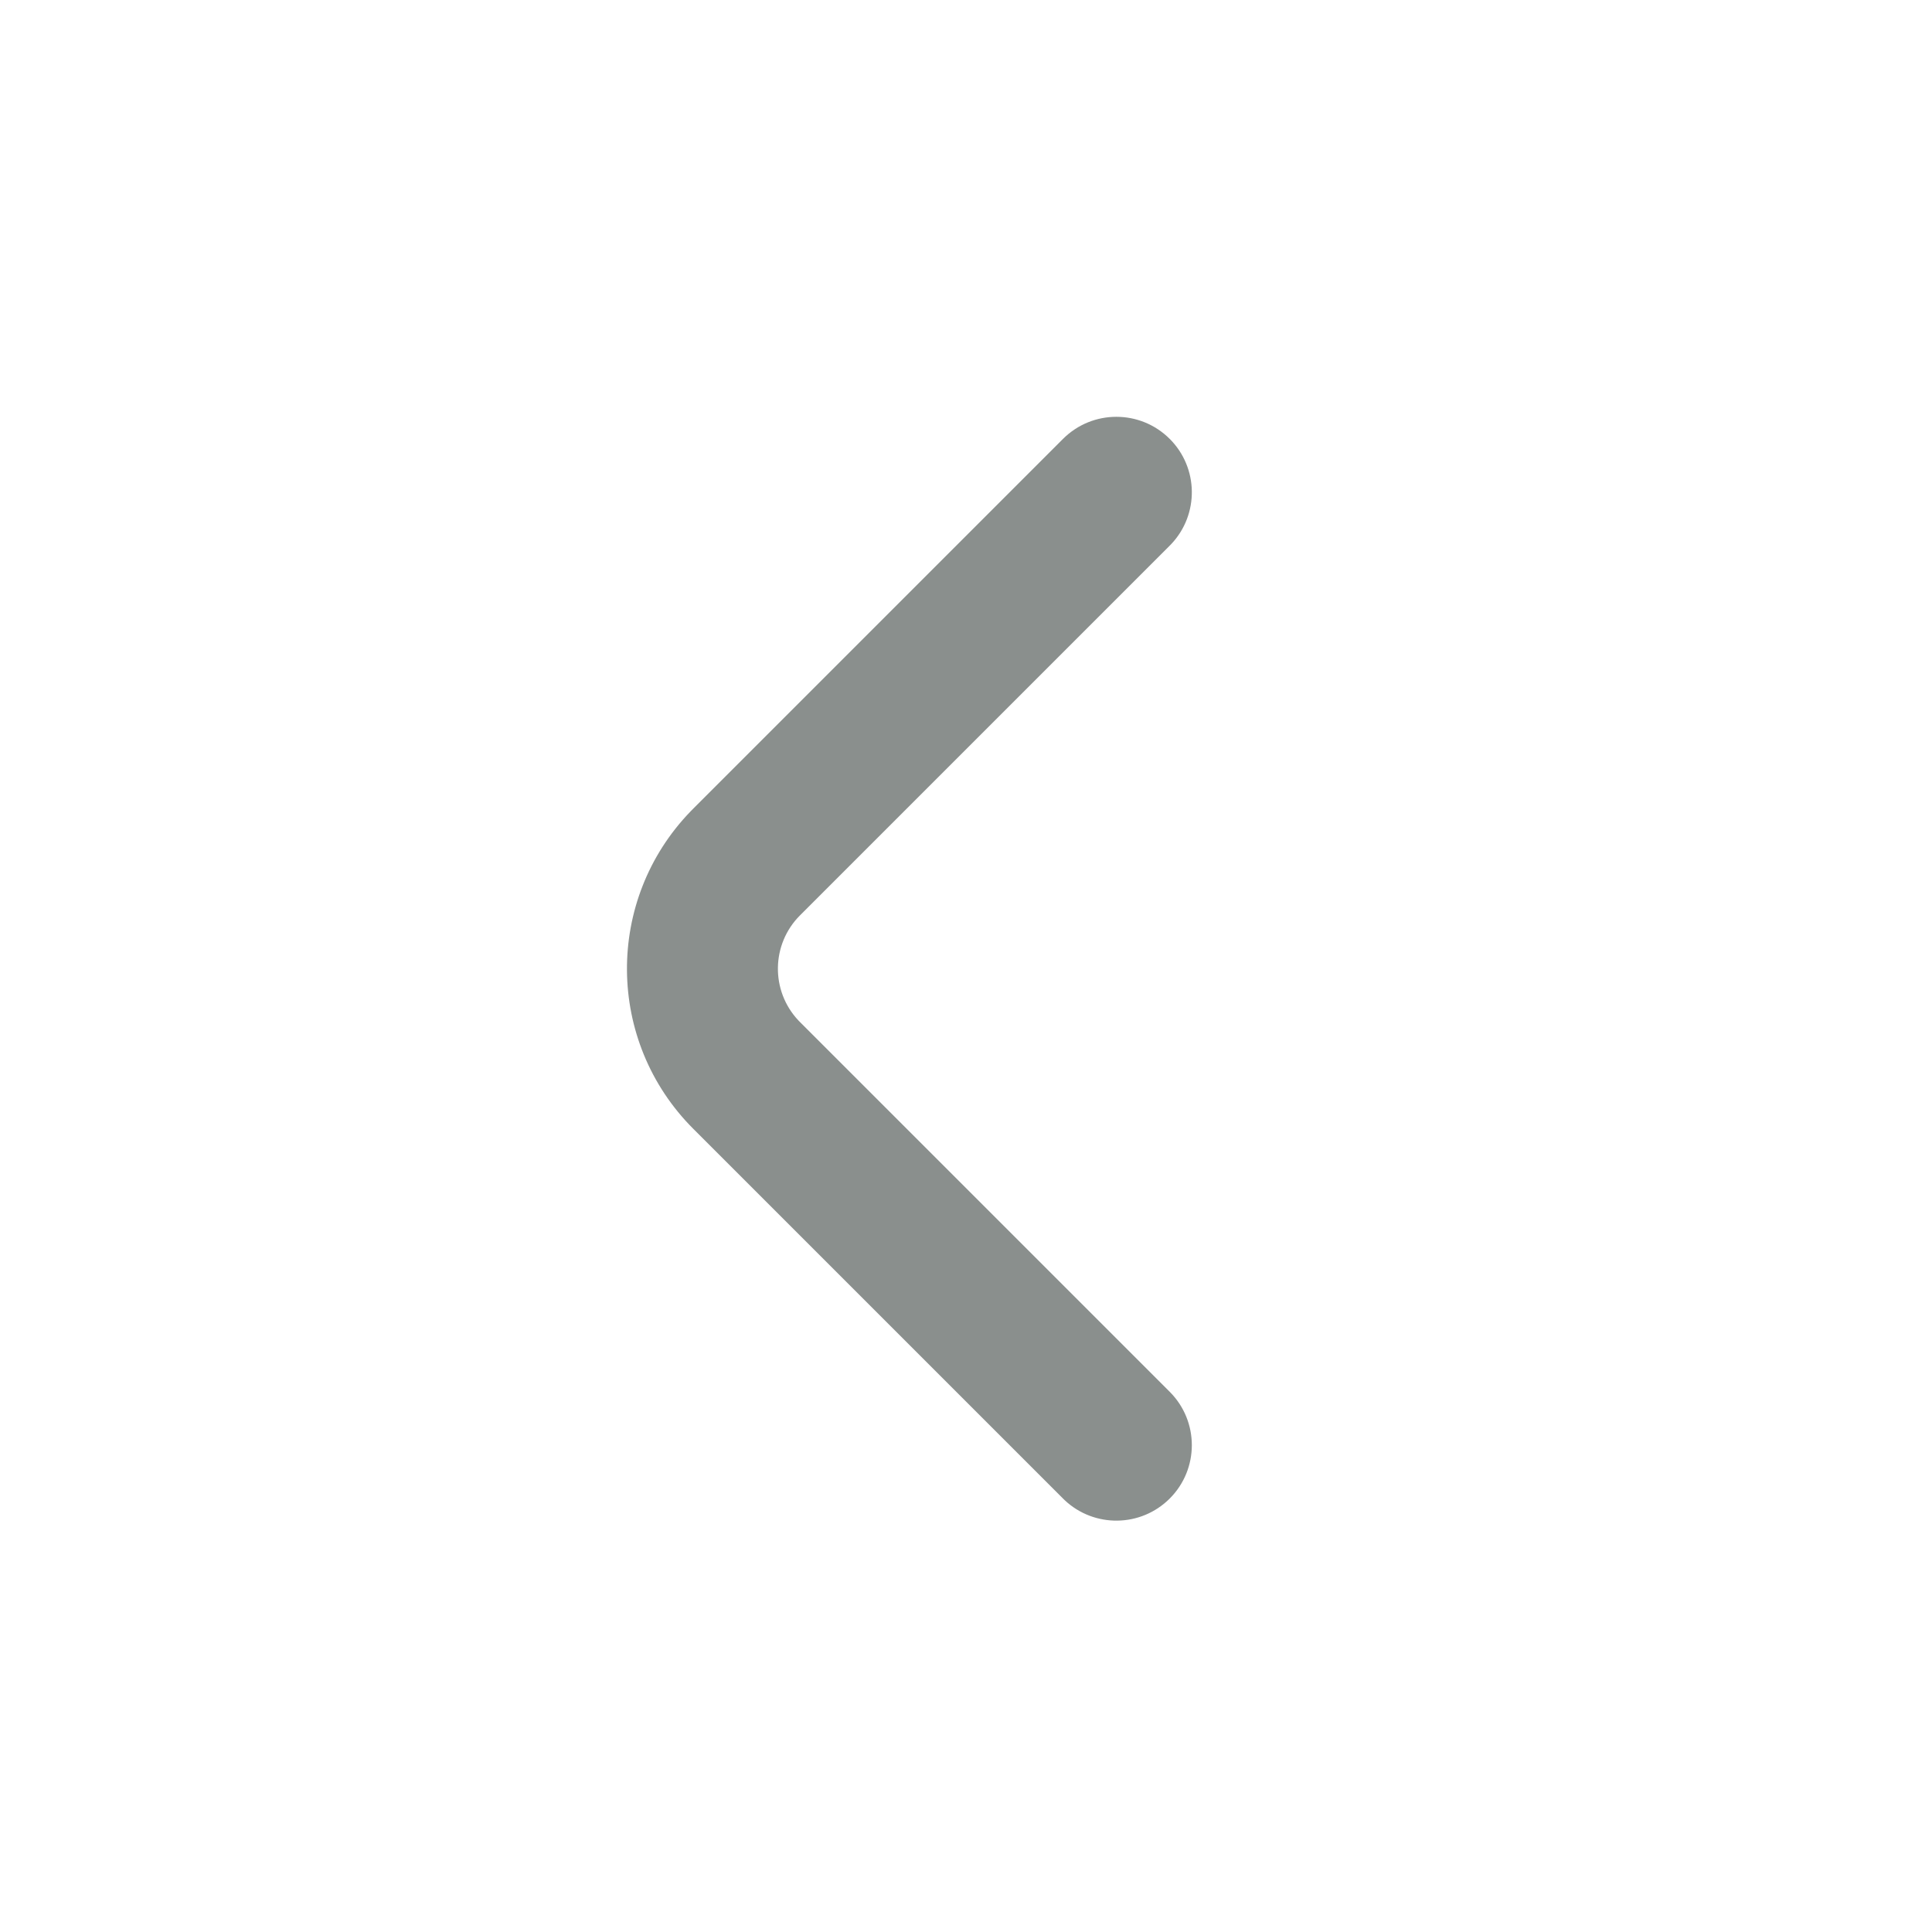 <svg width="14" height="14" viewBox="0 0 256 256" xmlns="http://www.w3.org/2000/svg" class="larkui-icon larkui-icon-arrow-left3 ReaderLayout-module_miniDropdown_7uya+"><path d="M154.995 58.157c3.834 3.834 3.904 10.007.21 13.927l-.21.215-48.99 48.99c-3.834 3.834-3.904 10.007-.21 13.927l.21.215 48.99 48.99c3.905 3.905 3.905 10.237 0 14.142-3.834 3.834-10.008 3.904-13.927.21l-.215-.21-48.99-48.99c-11.599-11.599-11.715-30.331-.348-42.073l.348-.353 48.99-48.99c3.905-3.905 10.237-3.905 14.142 0Z" fill="#8a8f8d" fill-rule="nonzero"></path></svg>